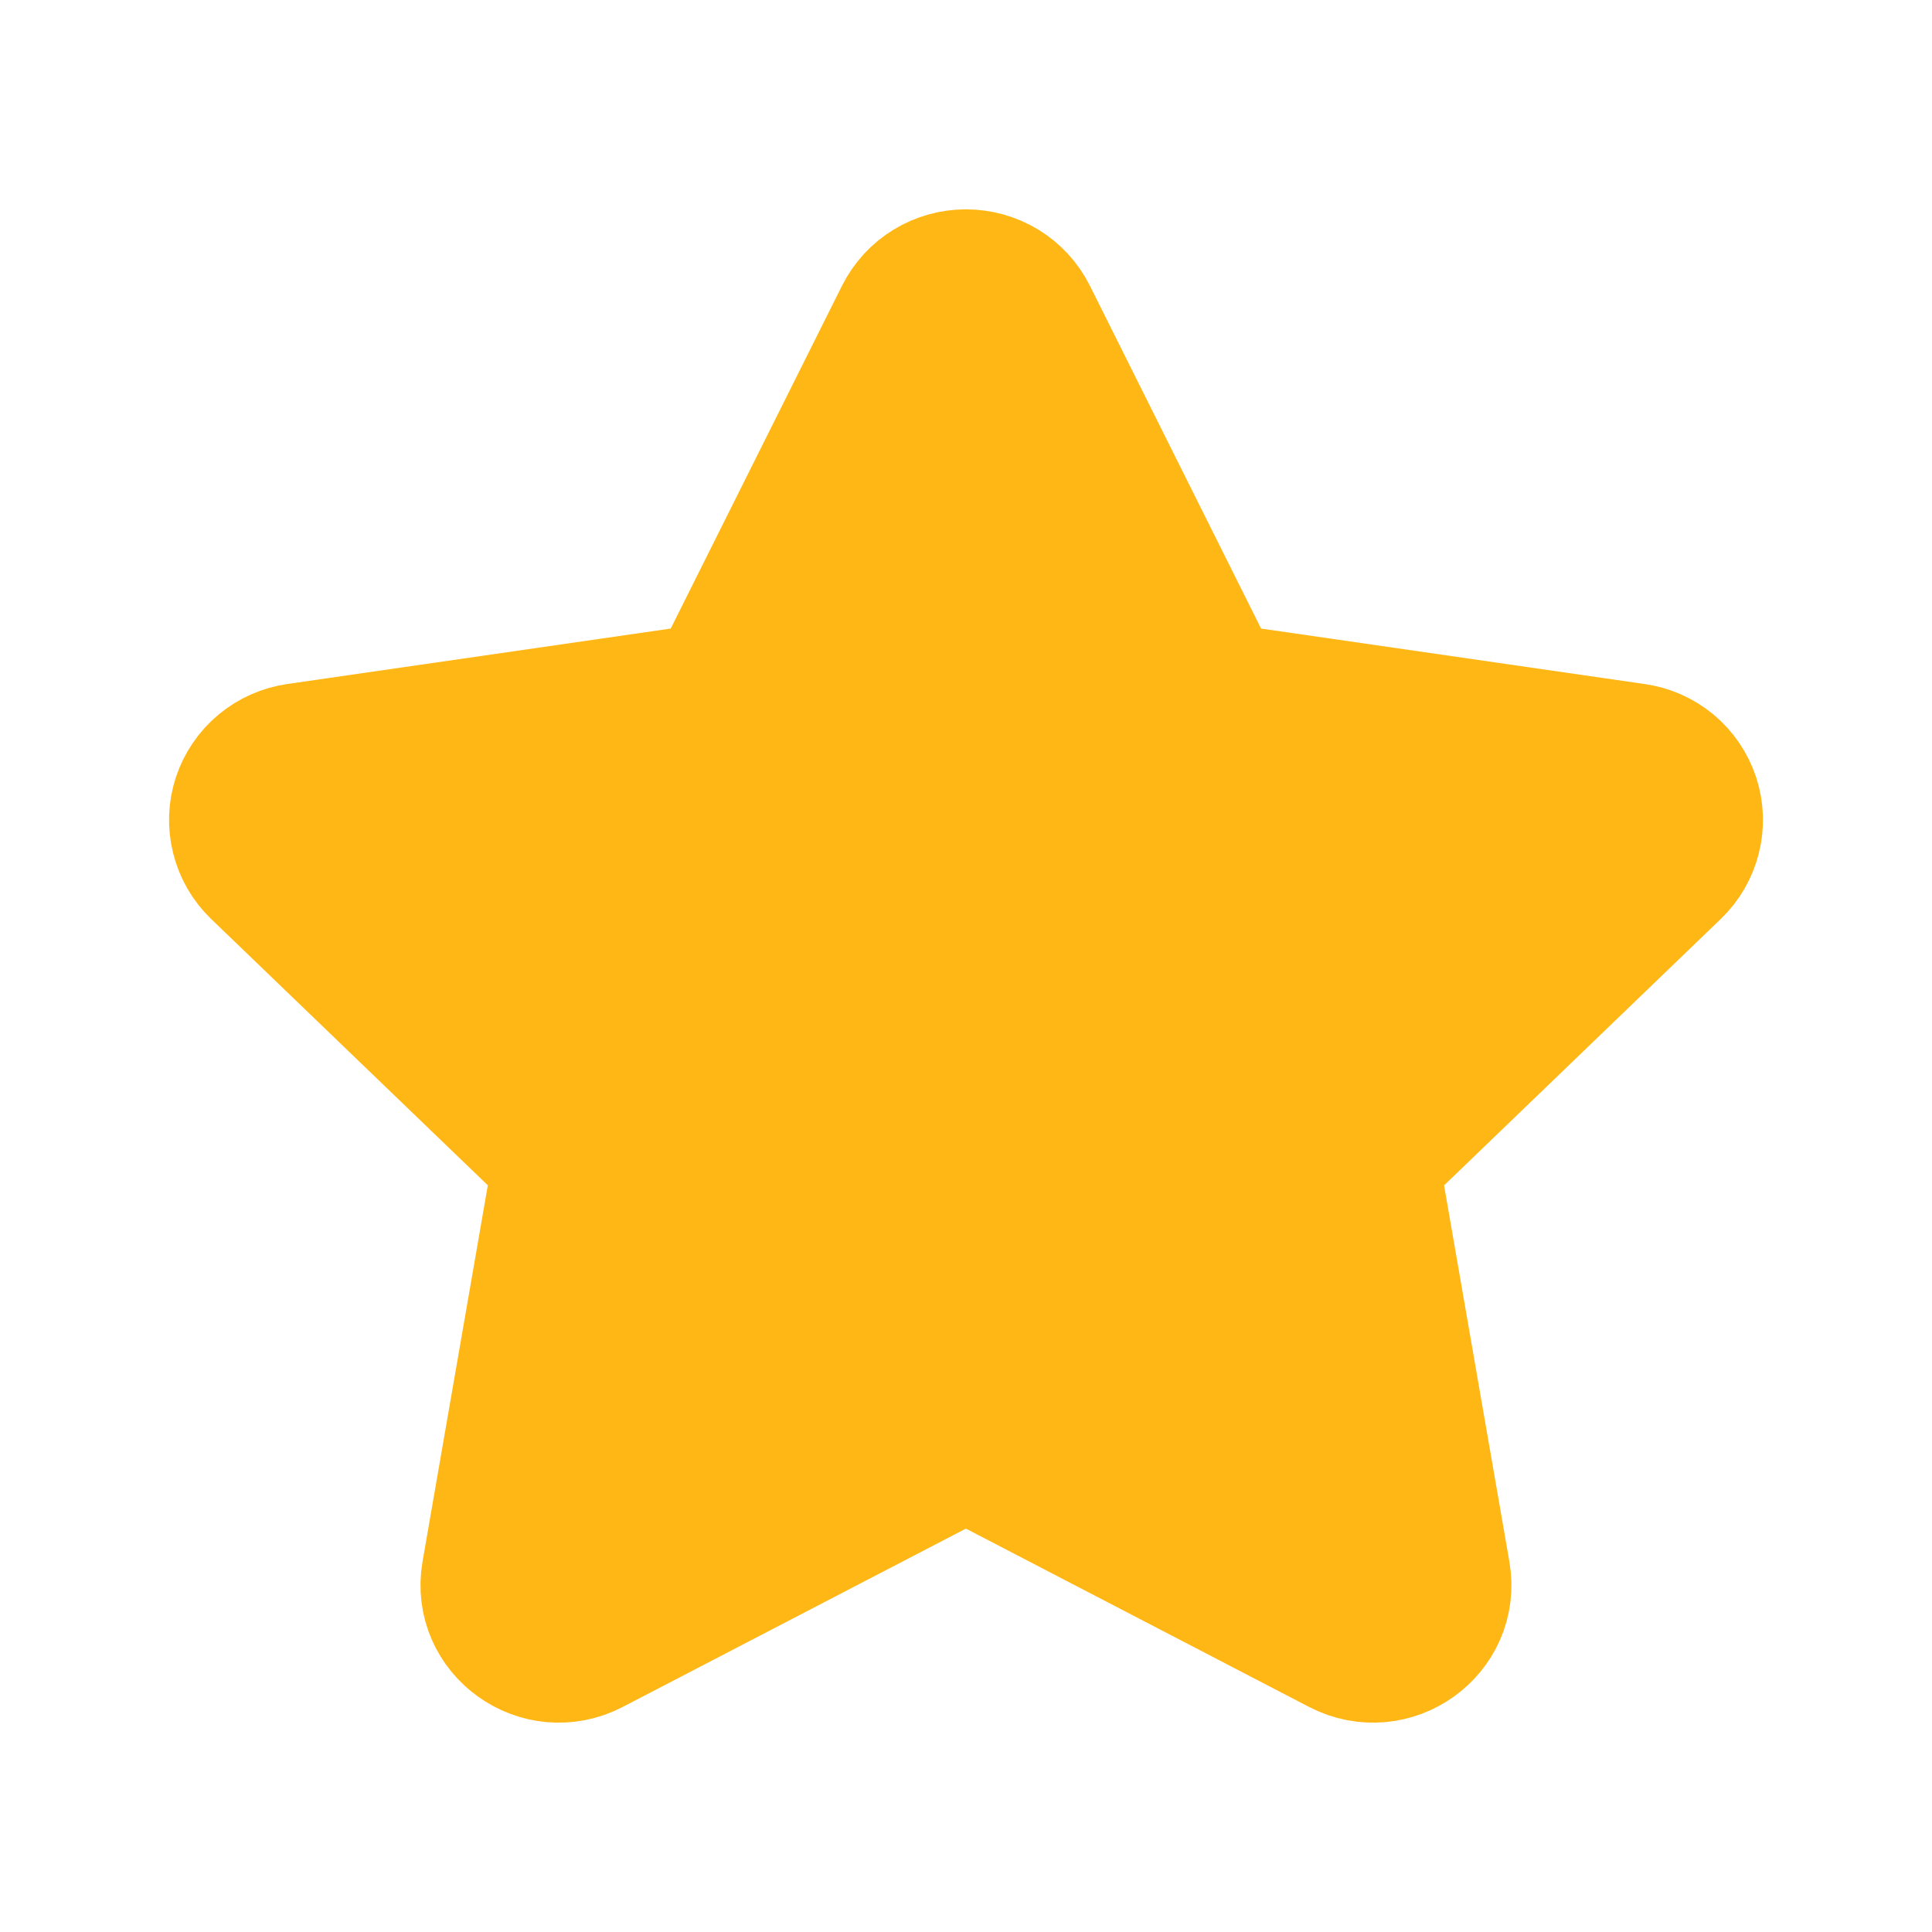 <svg width="20" height="20" viewBox="0 0 20 20" fill="none" xmlns="http://www.w3.org/2000/svg">
<path d="M7.439 7.193L9.388 3.292C9.445 3.179 9.532 3.084 9.64 3.018C9.748 2.952 9.872 2.917 9.999 2.917C10.126 2.917 10.251 2.952 10.359 3.018C10.467 3.084 10.554 3.179 10.611 3.292L12.559 7.193L16.916 7.823C17.042 7.84 17.16 7.892 17.258 7.973C17.355 8.054 17.427 8.16 17.467 8.28C17.506 8.4 17.511 8.529 17.48 8.651C17.449 8.773 17.385 8.885 17.294 8.972L14.142 12.007L14.886 16.294C14.981 16.845 14.396 17.264 13.896 17.004L9.999 14.979L6.102 17.004C5.603 17.264 5.018 16.845 5.113 16.294L5.857 12.006L2.705 8.972C2.614 8.884 2.55 8.773 2.52 8.65C2.489 8.528 2.494 8.4 2.533 8.281C2.573 8.161 2.645 8.055 2.742 7.974C2.839 7.893 2.957 7.841 3.082 7.823L7.439 7.193Z" fill="#FFB715" stroke="#FFB715" stroke-width="1.5" stroke-linecap="round" stroke-linejoin="round"/>
</svg>
